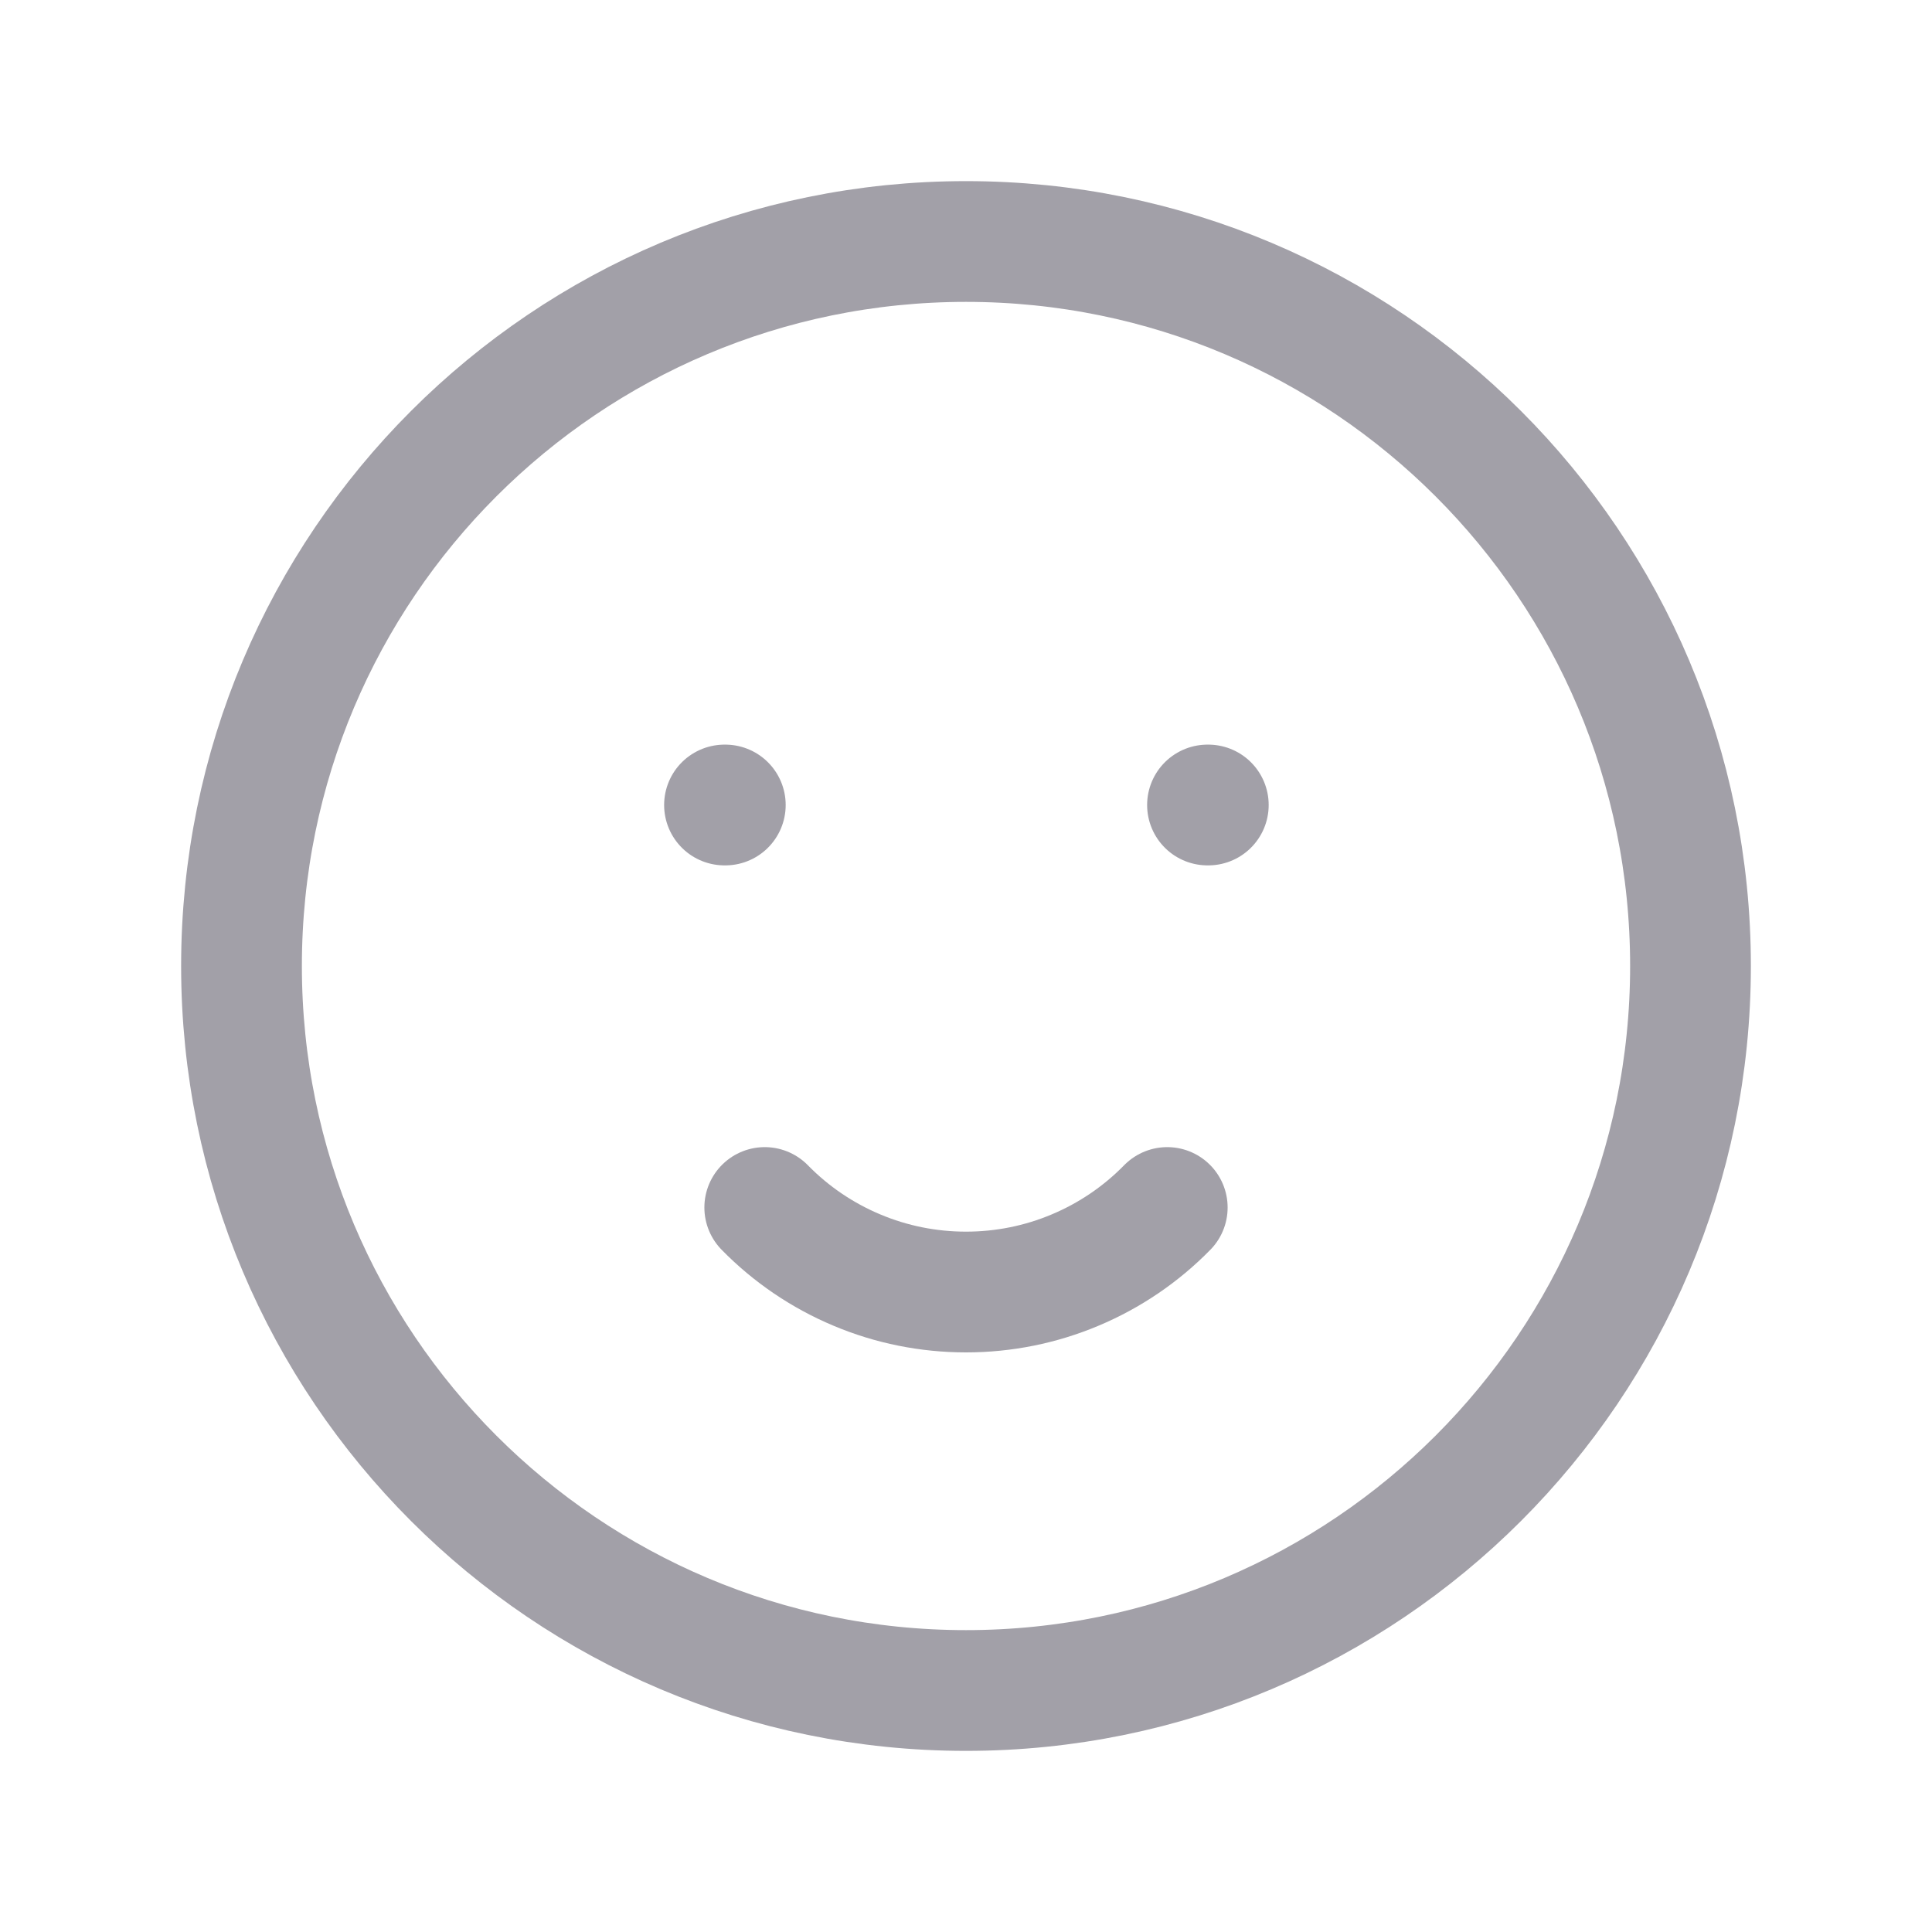 <svg width="24" height="24" viewBox="0 0 24 24" fill="none" xmlns="http://www.w3.org/2000/svg">
<path d="M12 21C16.971 21 21 16.971 21 12C21 7.029 16.971 3 12 3C7.029 3 3 7.029 3 12C3 16.971 7.029 21 12 21Z" stroke="#A2A0A8" stroke-width="1.5" stroke-linecap="round" stroke-linejoin="round"/>
<path d="M9 10H9.01" stroke="#A2A0A8" stroke-width="1.5" stroke-linecap="round" stroke-linejoin="round"/>
<path d="M15 10H15.01" stroke="#A2A0A8" stroke-width="1.5" stroke-linecap="round" stroke-linejoin="round"/>
<path d="M9.5 15C9.826 15.333 10.215 15.597 10.644 15.777C11.073 15.958 11.534 16.05 12 16.05C12.466 16.05 12.927 15.958 13.356 15.777C13.785 15.597 14.174 15.333 14.5 15" stroke="#A2A0A8" stroke-width="1.5" stroke-linecap="round" stroke-linejoin="round"/>
</svg>
